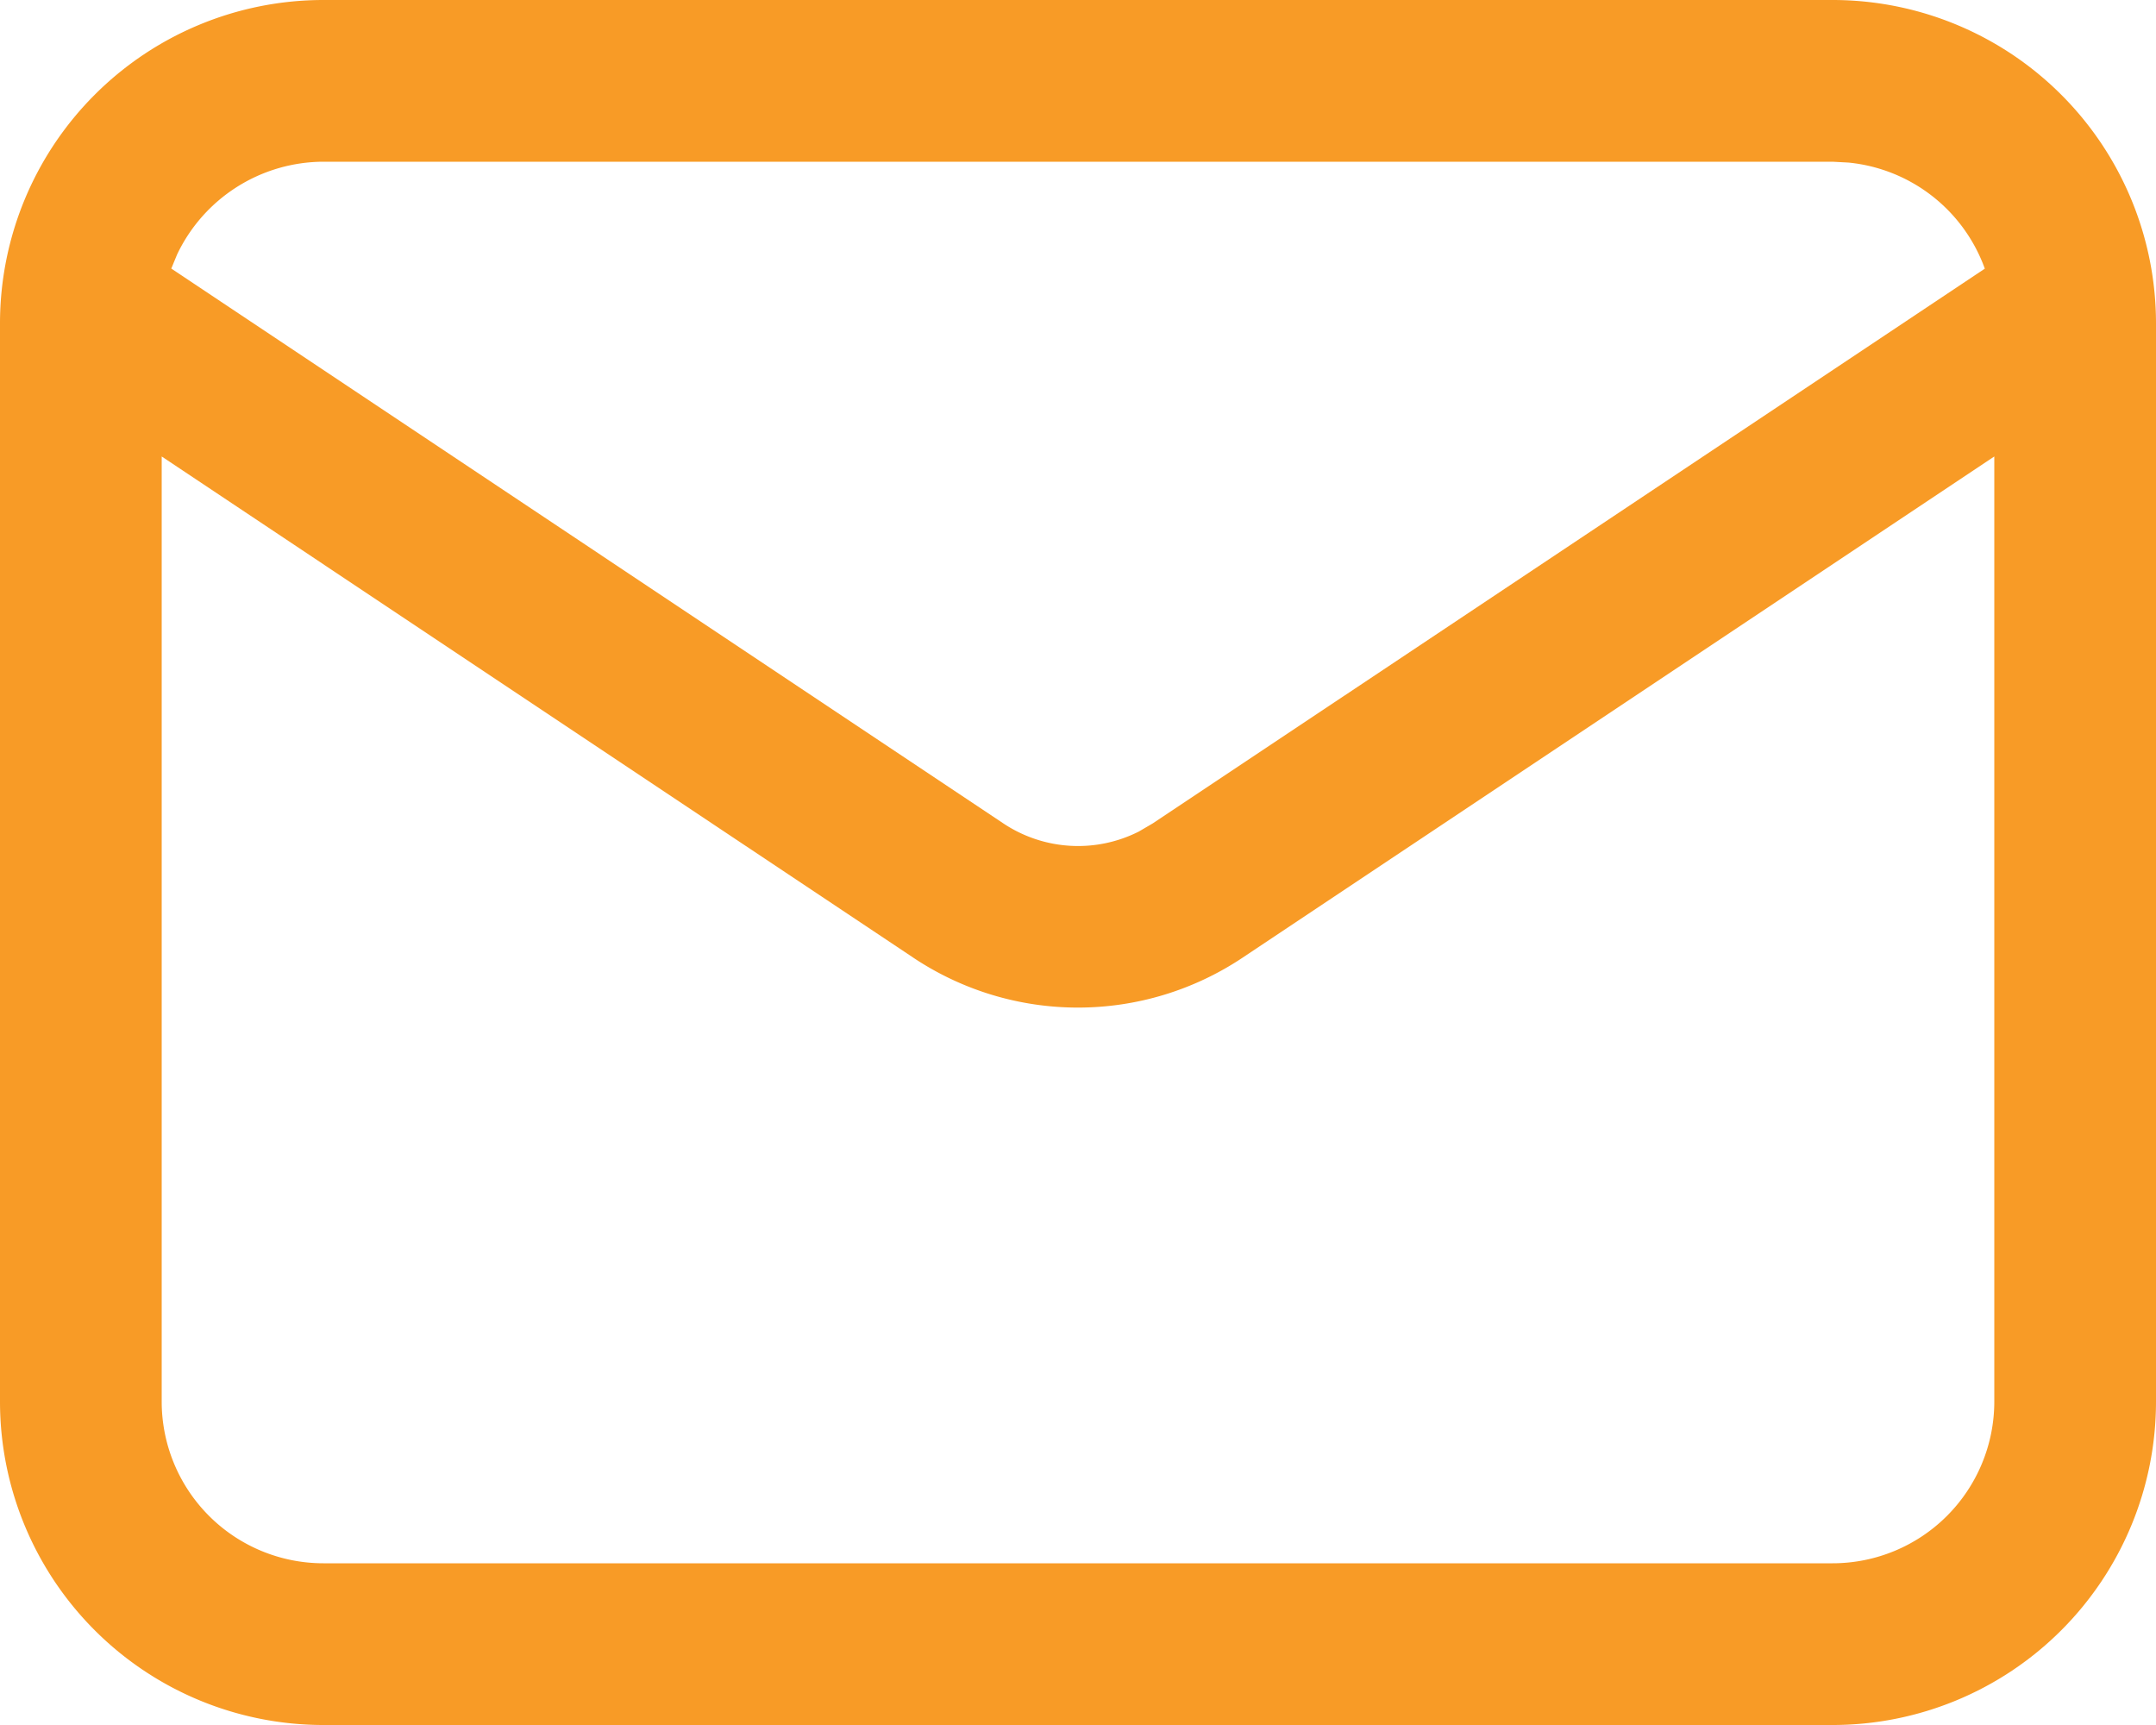<svg xmlns="http://www.w3.org/2000/svg" width="20" height="16" viewBox="0 0 20 16">
  <path id="Shape" d="M17,16H3a3,3,0,0,1-3-3V3A3,3,0,0,1,3,0H17a3,3,0,0,1,3,3V13A3,3,0,0,1,17,16ZM1.5,4.234V13A1.5,1.5,0,0,0,3,14.5H17A1.5,1.5,0,0,0,18.5,13V4.234l-6.975,4.65a2.751,2.751,0,0,1-3.051,0ZM3,1.5a1.508,1.508,0,0,0-1.357.86l-.054.131L9.307,7.637a1.25,1.25,0,0,0,1.257.076l.13-.076,7.718-5.145a1.5,1.5,0,0,0-1.264-.984L17,1.5Z" transform="translate(0)" fill="#f89b26"/>
</svg>
